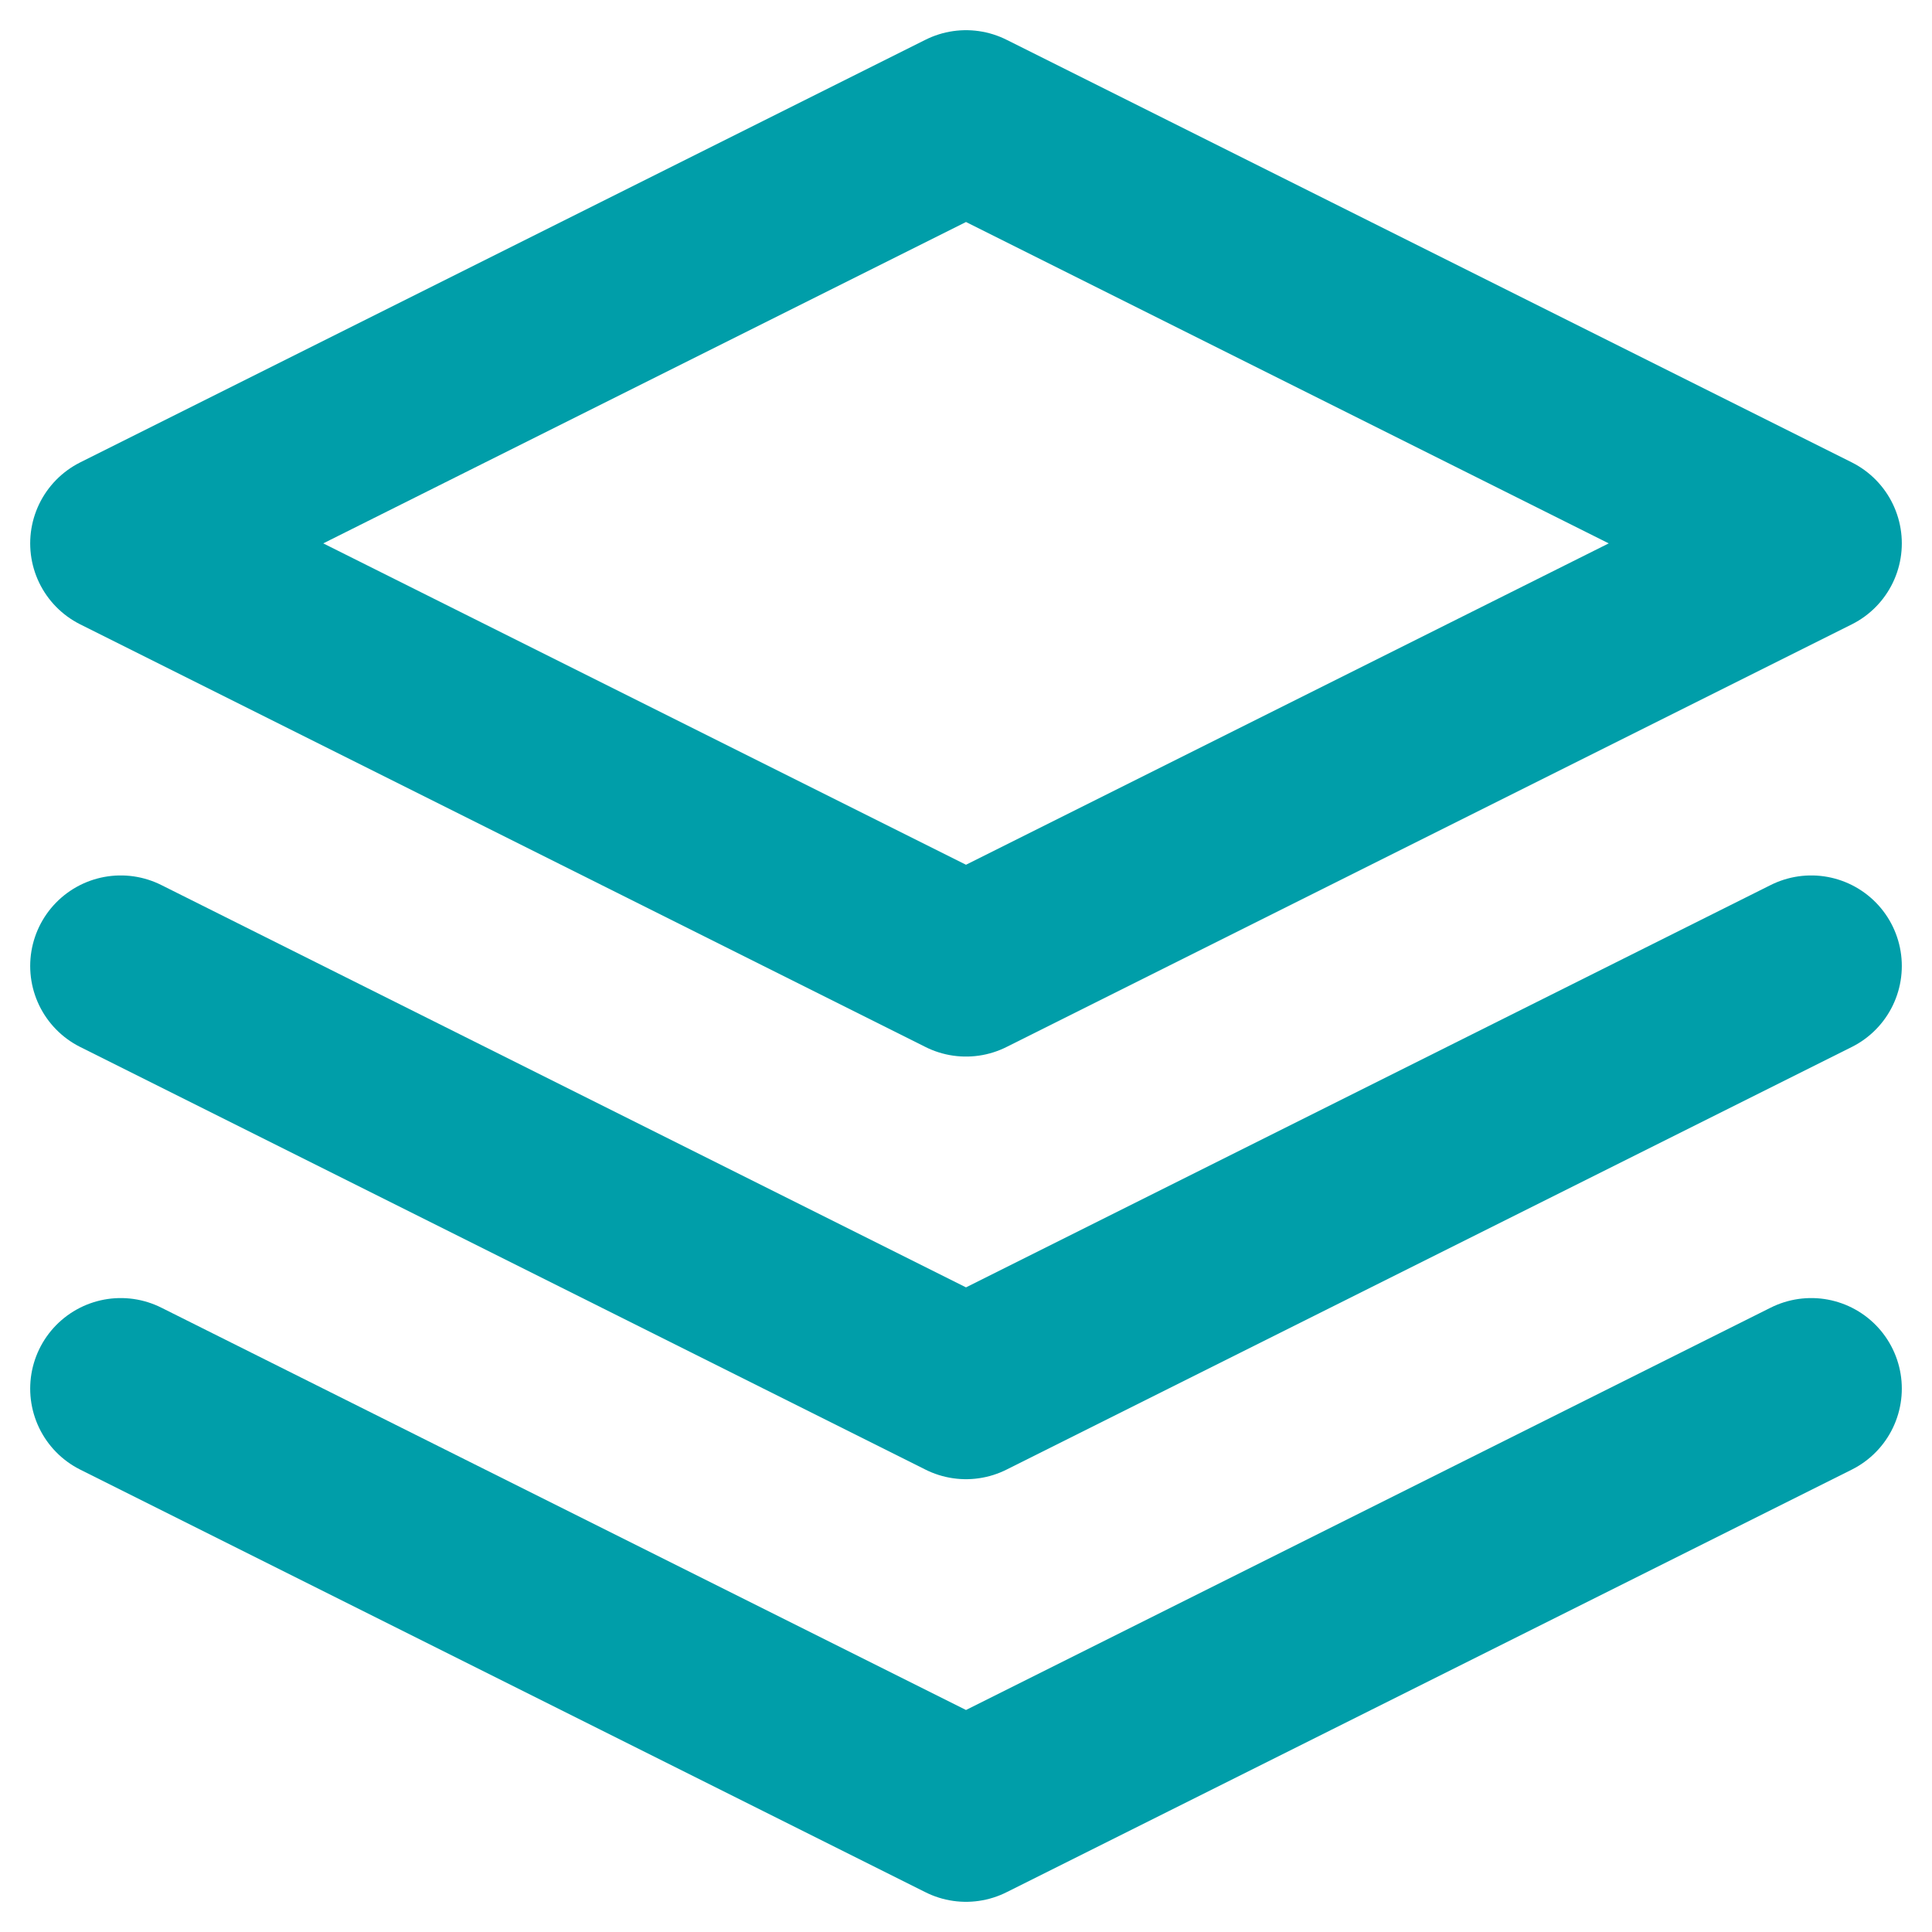<?xml version="1.0" encoding="UTF-8"?>
<svg width="16px" height="16px" viewBox="0 0 16 16" version="1.1" xmlns="http://www.w3.org/2000/svg" xmlns:xlink="http://www.w3.org/1999/xlink">
    <!-- Generator: Sketch 48.2 (47327) - http://www.bohemiancoding.com/sketch -->
    <title>layers</title>
    <desc>Created with Sketch.</desc>
    <defs></defs>
    <g id="//-1-task-icons-copy" stroke="none" stroke-width="1" fill="none" fill-rule="evenodd" transform="translate(-295, -397)" stroke-linecap="round" stroke-linejoin="round">
        <g id="layers" transform="translate(296, 398)" stroke="#009EA9" stroke-width="1.5">
            <polygon id="Shape" points="7 0 0 3.5 7 7 14 3.5"></polygon>
            <polyline id="Shape" points="0 10.5 7 14 14 10.5"></polyline>
            <polyline id="Shape" points="0 7 7 10.5 14 7"></polyline>
        </g>
    </g>
</svg>